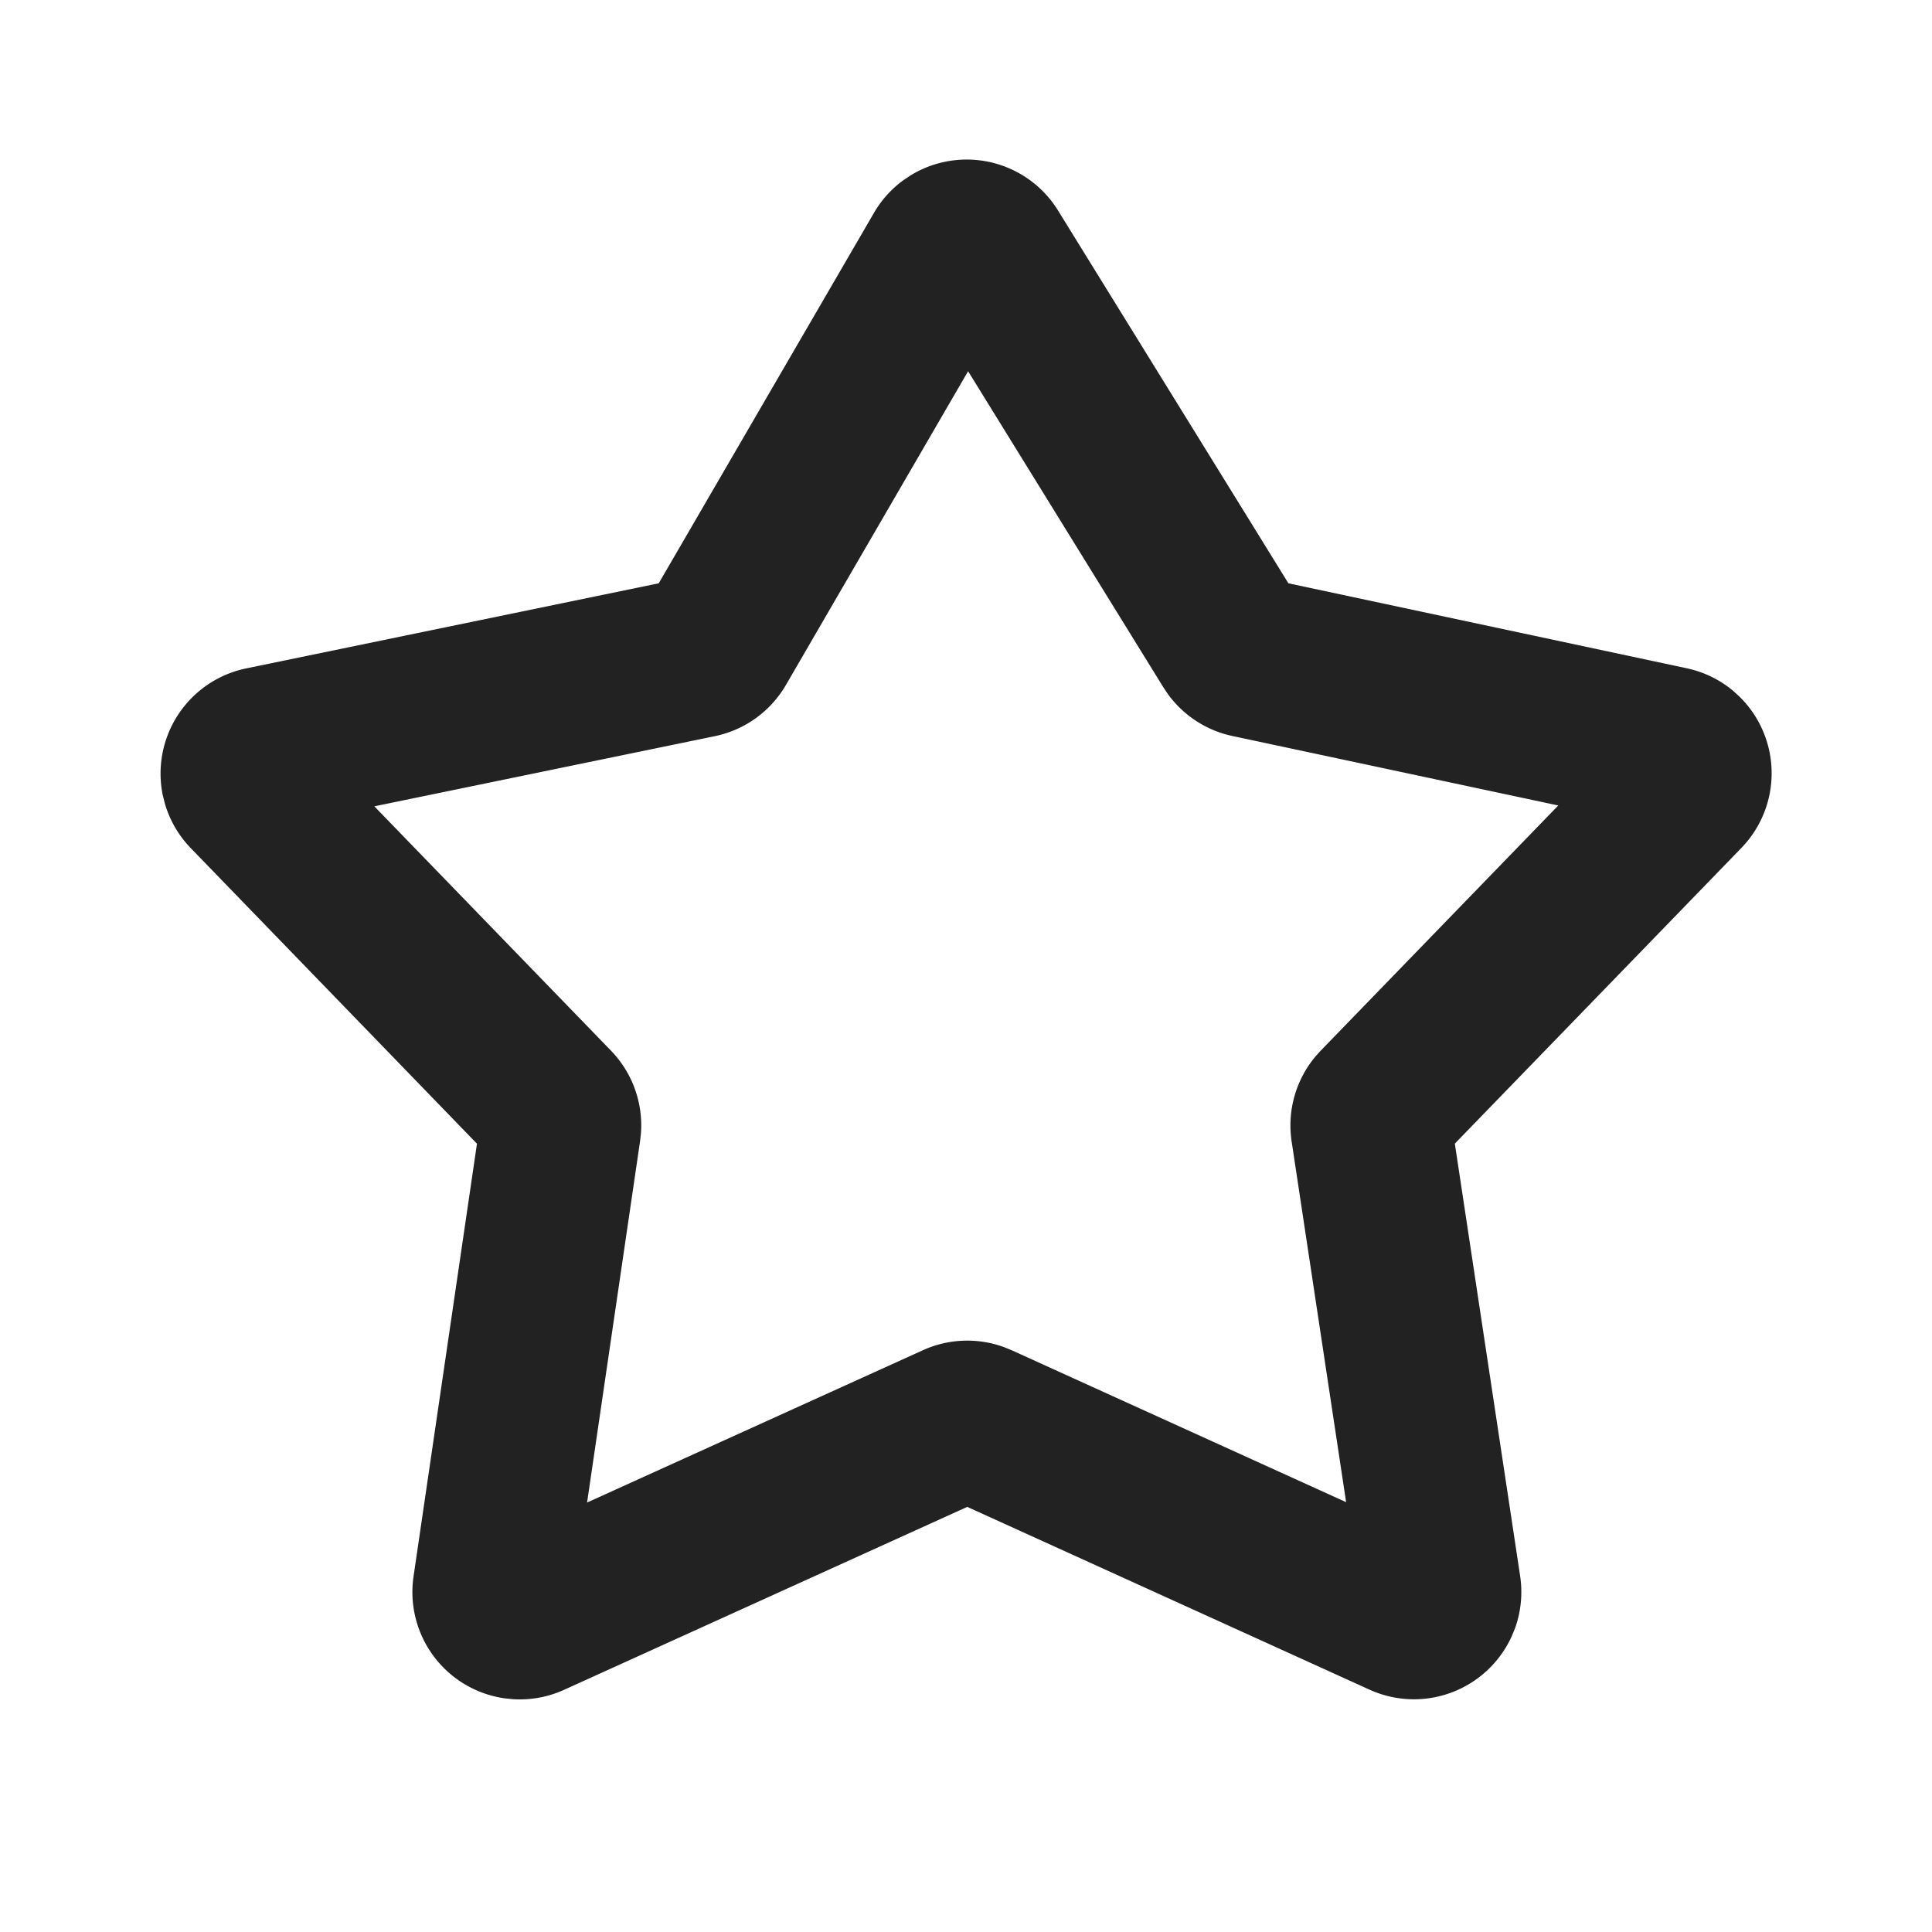 <svg xmlns="http://www.w3.org/2000/svg" viewBox="0 0 1024 1024"><path fill="#222222" d="M478.613 95.659A56.505 56.505 0 0 0 463.19 112.875L349.141 309.163 130.517 354.26A56.896 56.896 0 0 0 86.272 421.461L87.402 425.941A56.589 56.589 0 0 0 101.12 449.536L252.8 606.186 219.179 835.585A56.896 56.896 0 0 0 267.2 900.117L271.85 900.608A56.838 56.838 0 0 0 298.966 895.638L512.661 798.677 725.91 895.572A56.896 56.896 0 0 0 801.216 867.307L803.029 862.933A57.216 57.216 0 0 0 805.696 835.264L771.093 606.144 922.987 449.408A56.896 56.896 0 0 0 921.707 368.981L918.336 365.931A56.896 56.896 0 0 0 893.995 354.197L682.88 309.163 560.768 111.552A56.896 56.896 0 0 0 482.475 93.056L478.613 95.659ZM513.11 196.757 616.661 364.373 619.008 367.872A56.88 56.88 0 0 0 653.227 390.102L825.92 426.921 700.01 556.865 697.28 559.894A56.896 56.896 0 0 0 684.587 604.948L713.472 796.181 536.192 715.648 532.053 713.963A56.896 56.896 0 0 0 489.152 715.648L311.168 796.373 339.264 604.736 339.712 600.704A56.896 56.896 0 0 0 323.862 556.907L198.4 427.37 378.859 390.187A56.896 56.896 0 0 0 416.555 363.05L513.109 196.757Z"></path></svg>